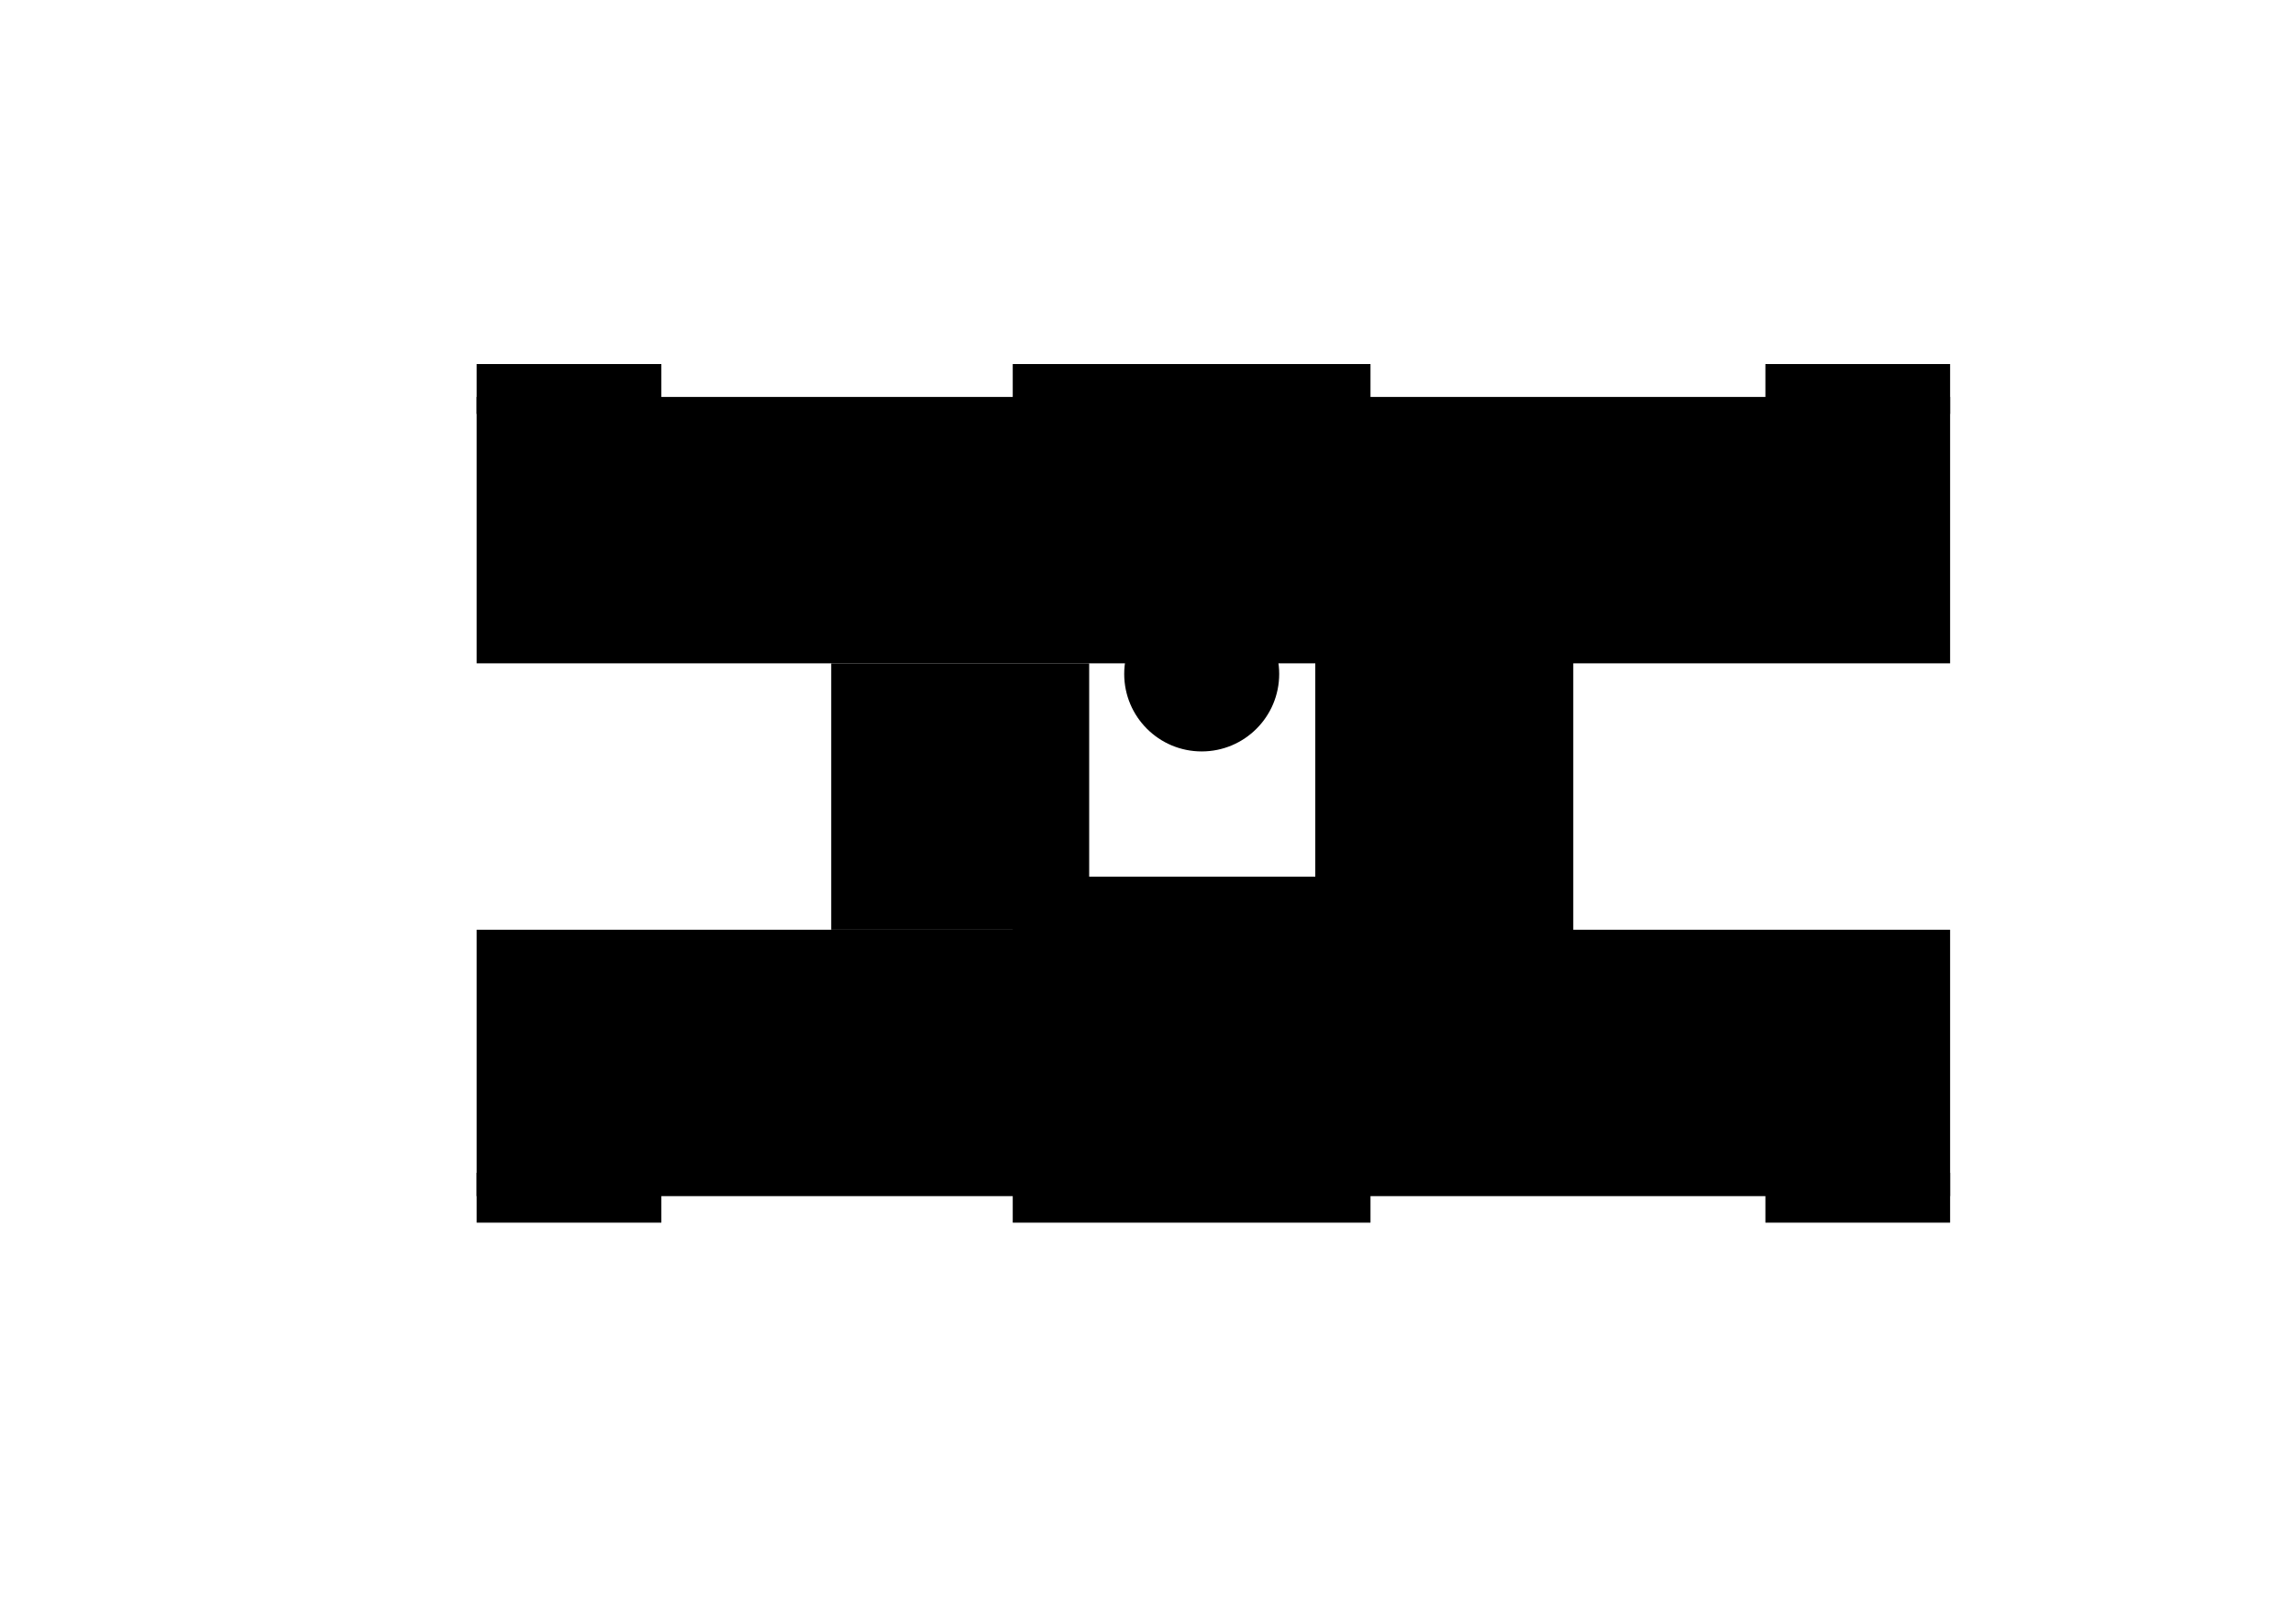 <svg width="2160" height="1530" viewBox="0 0 2160 1530" fill="none" xmlns="http://www.w3.org/2000/svg">
    <rect x="449" y="876" width="1388" height="251" fill="black" />
    <rect x="449" y="374" width="1388" height="251" fill="black" />
    <rect x="783" y="625" width="243" height="251" fill="black" />
    <rect x="1239" y="612" width="243" height="360" fill="black" />
    <rect x="954" y="343" width="337" height="47" fill="black" />
    <rect x="954" y="826" width="337" height="326" fill="black" />
    <rect x="449" y="343" width="174" height="47" fill="black" />
    <rect x="449" y="1105" width="174" height="47" fill="black" />
    <rect x="1663" y="343" width="174" height="47" fill="black" />
    <rect x="1663" y="1105" width="174" height="47" fill="black" />
    <circle cx="1132" cy="635" r="73" fill="black" />
</svg>
    
